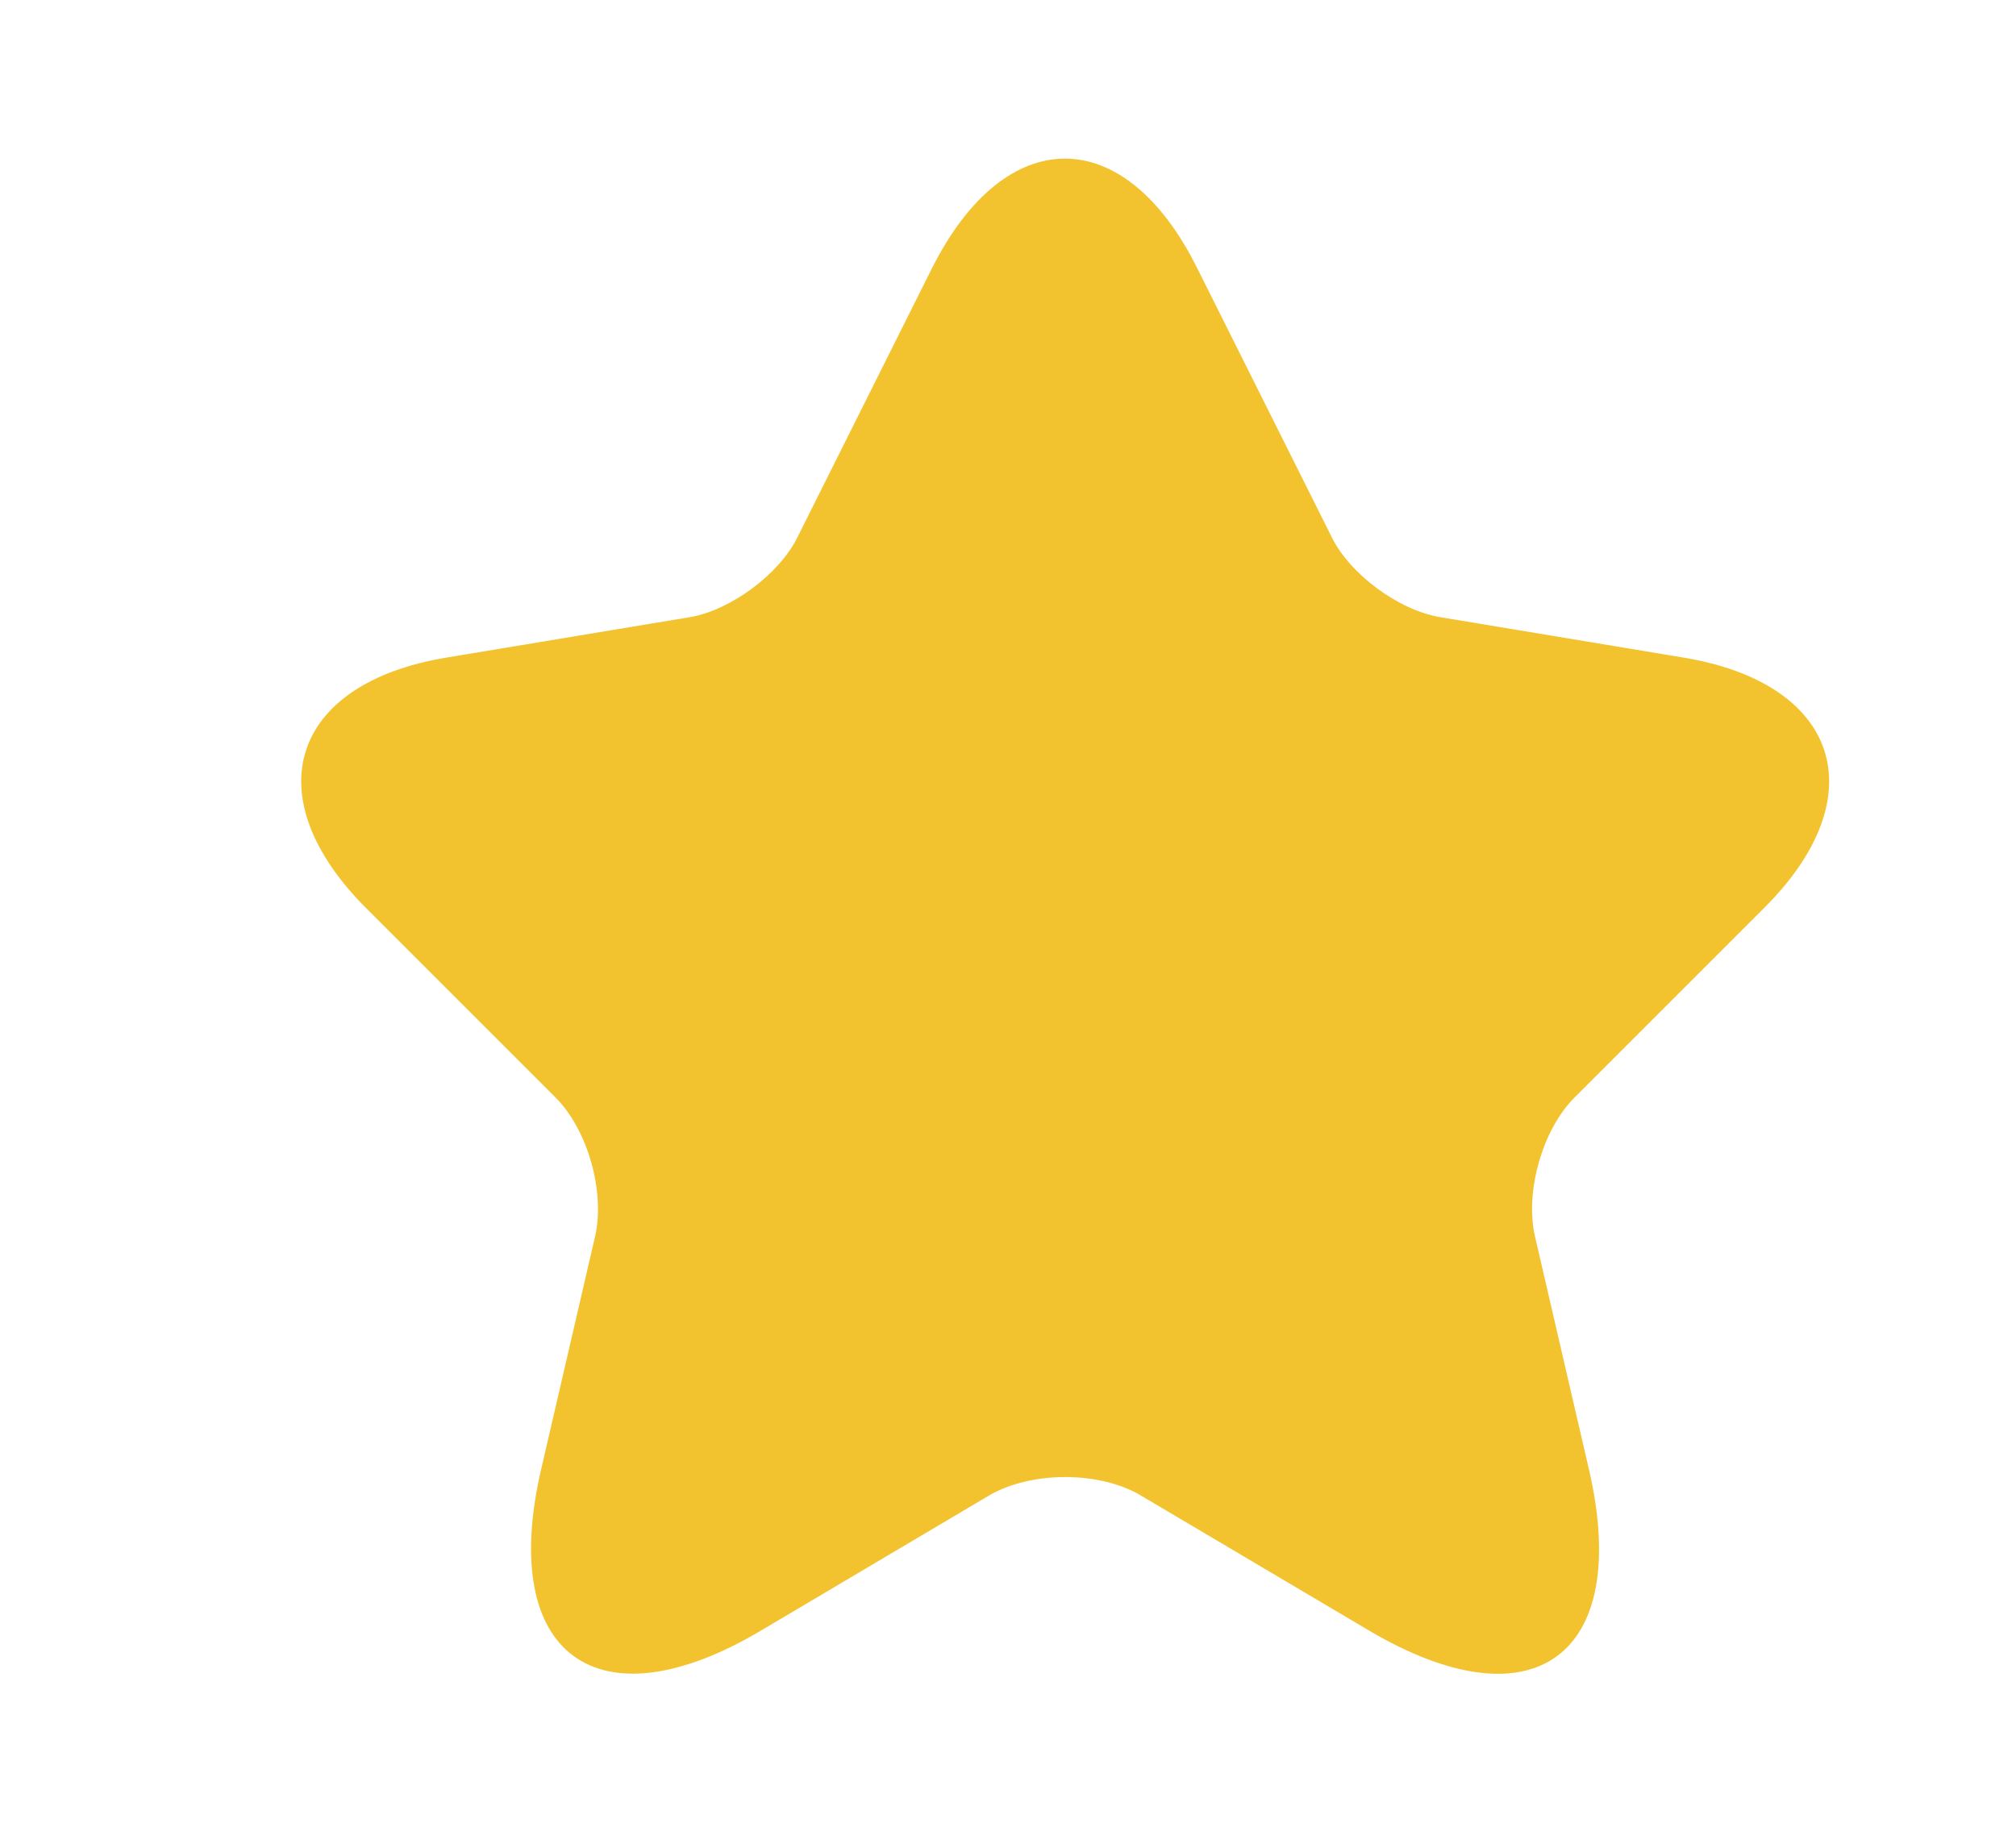 <svg width="12" height="11" viewBox="0 0 12 11" fill="none" xmlns="http://www.w3.org/2000/svg">
<path d="M7.126 1.596L7.926 3.196C8.035 3.419 8.326 3.633 8.572 3.674L10.022 3.915C10.95 4.069 11.168 4.742 10.5 5.406L9.372 6.534C9.181 6.725 9.077 7.093 9.136 7.357L9.459 8.752C9.713 9.857 9.127 10.285 8.149 9.707L6.789 8.902C6.544 8.757 6.139 8.757 5.889 8.902L4.53 9.707C3.557 10.285 2.966 9.853 3.22 8.752L3.543 7.357C3.602 7.093 3.498 6.725 3.307 6.534L2.179 5.406C1.515 4.742 1.729 4.069 2.656 3.915L4.107 3.674C4.348 3.633 4.639 3.419 4.748 3.196L5.548 1.596C5.985 0.727 6.694 0.727 7.126 1.596Z" fill="#F3C32F"/>
</svg>
